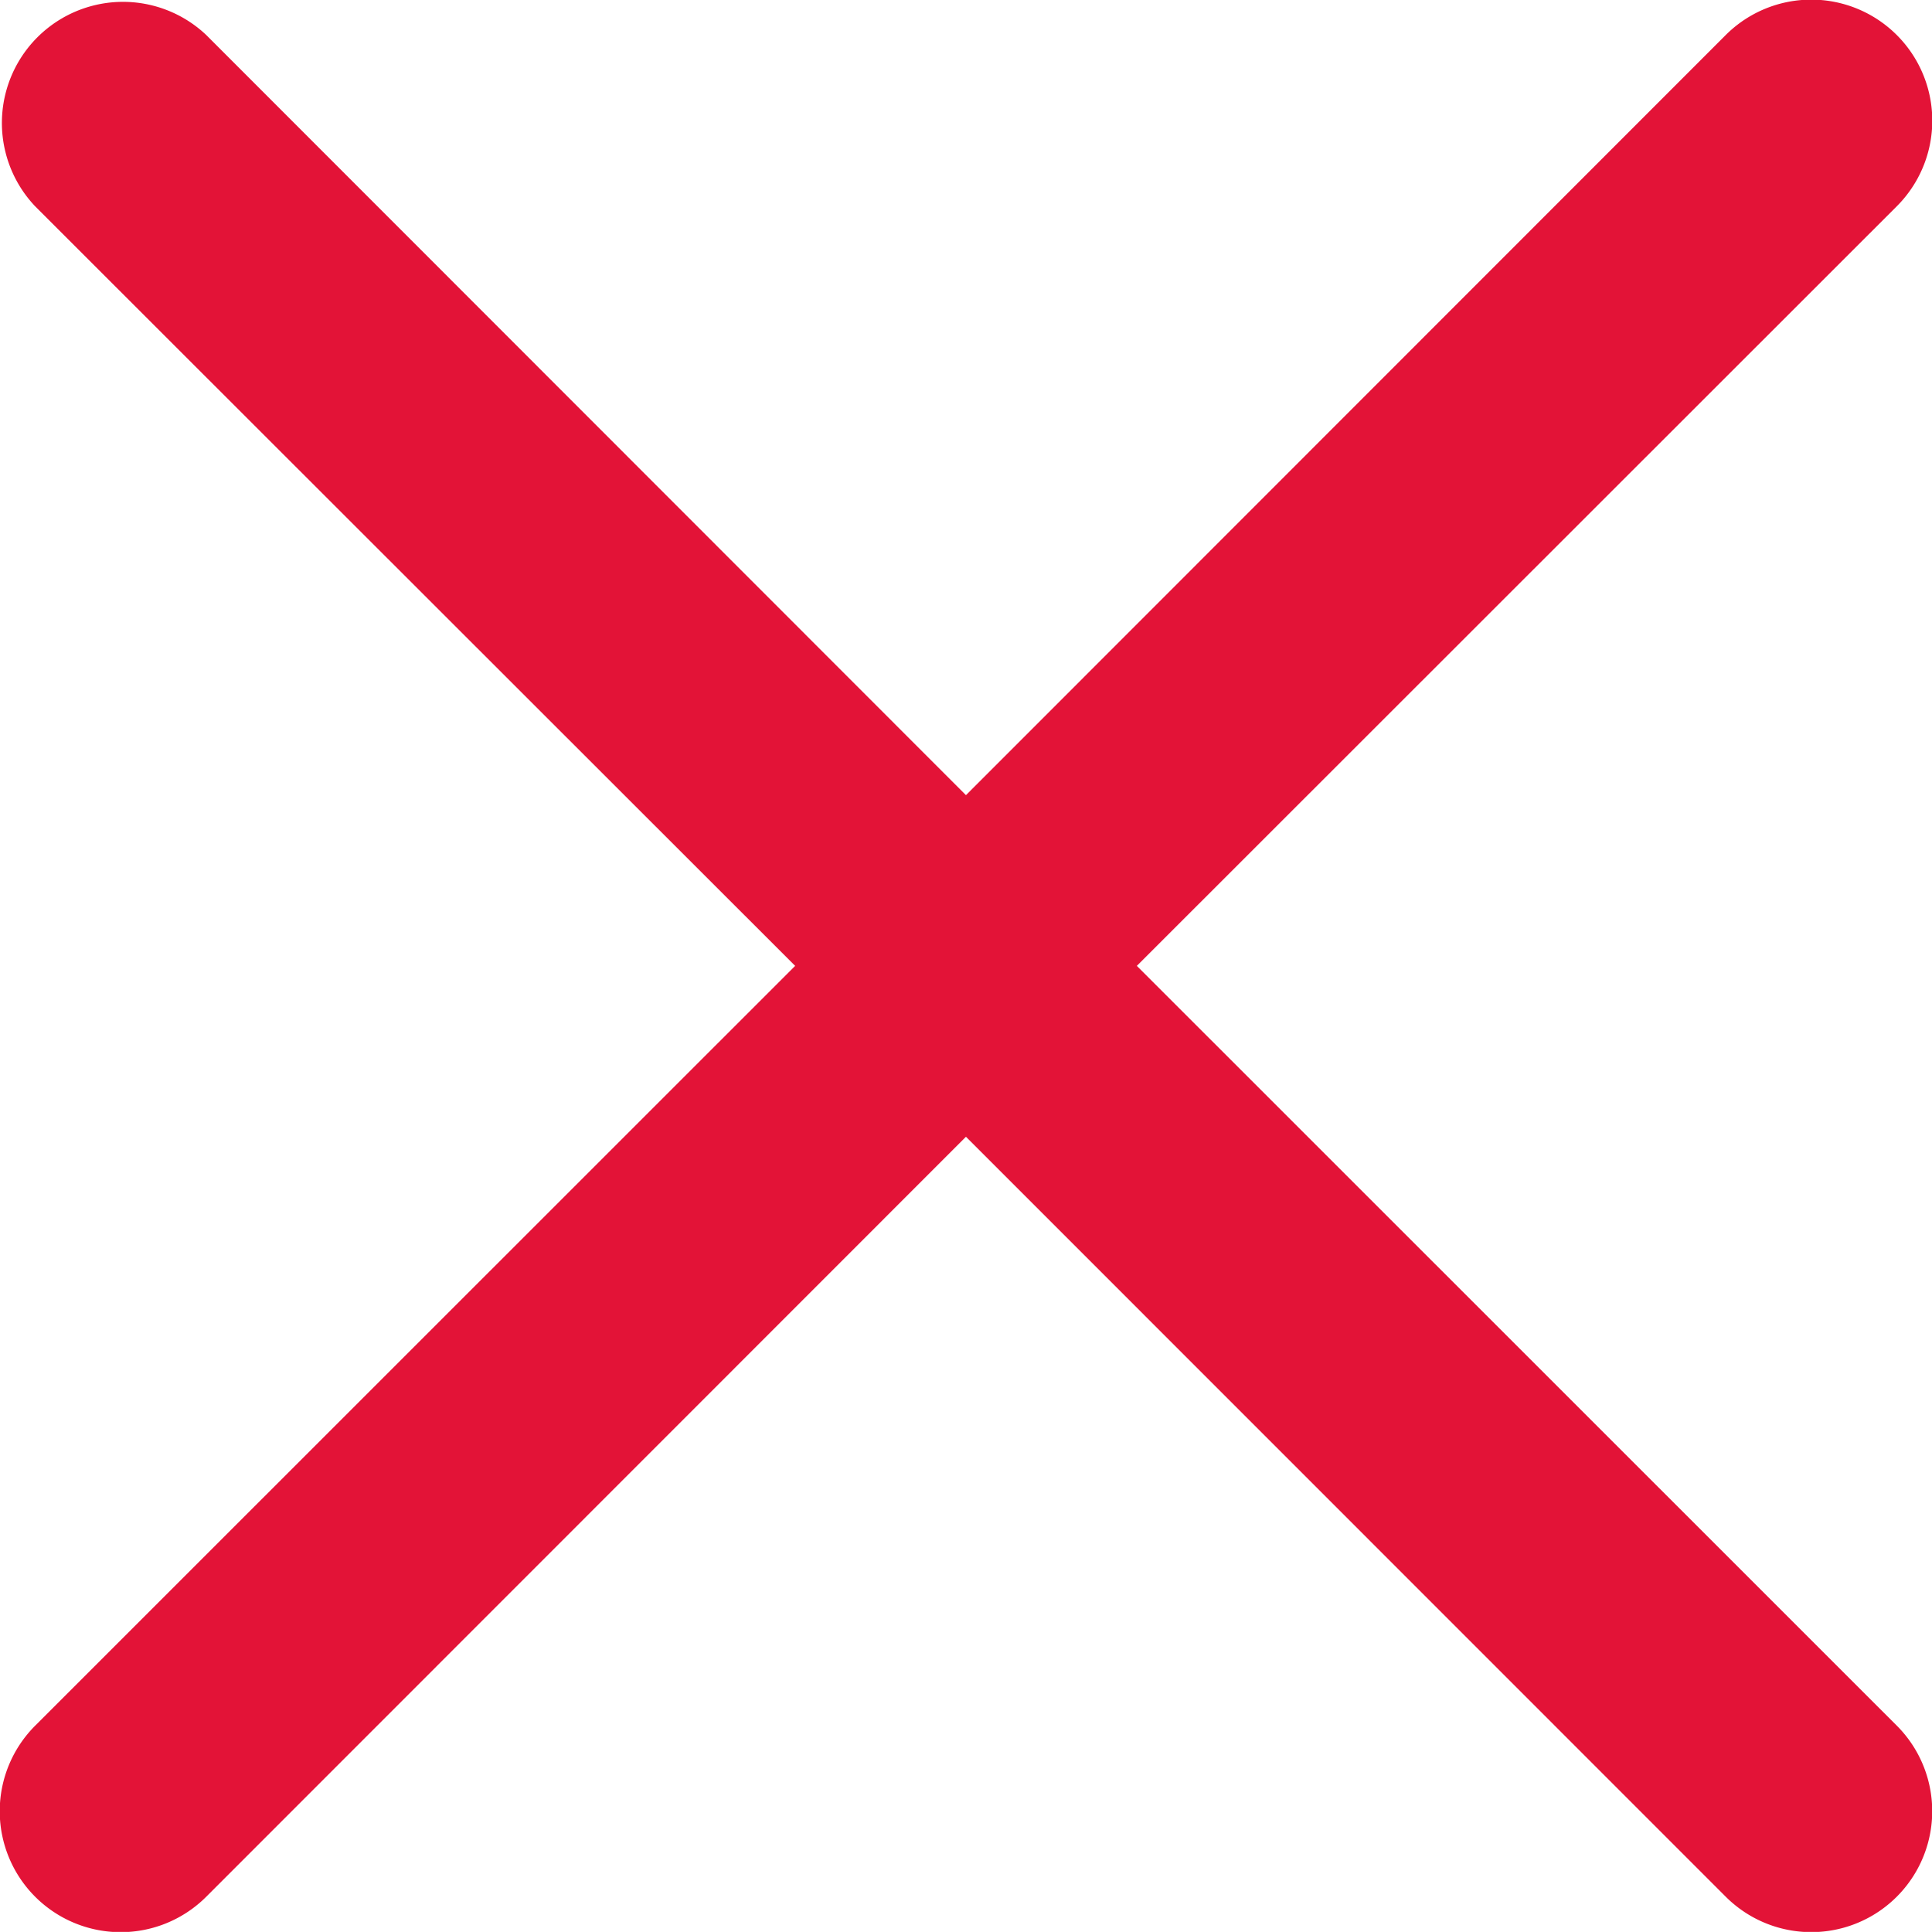 <svg width="22.001" height="22" fill="#e31337"><path d="M12.946 10.999l8.654-8.65a1.378 1.378 0 00-1.948-1.95L11 9.055 2.349.399A1.379 1.379 0 00.4 2.349l8.655 8.65L.4 19.652a1.377 1.377 0 101.949 1.947L11 12.945l8.652 8.654a1.377 1.377 0 101.948-1.948z"/></svg>
